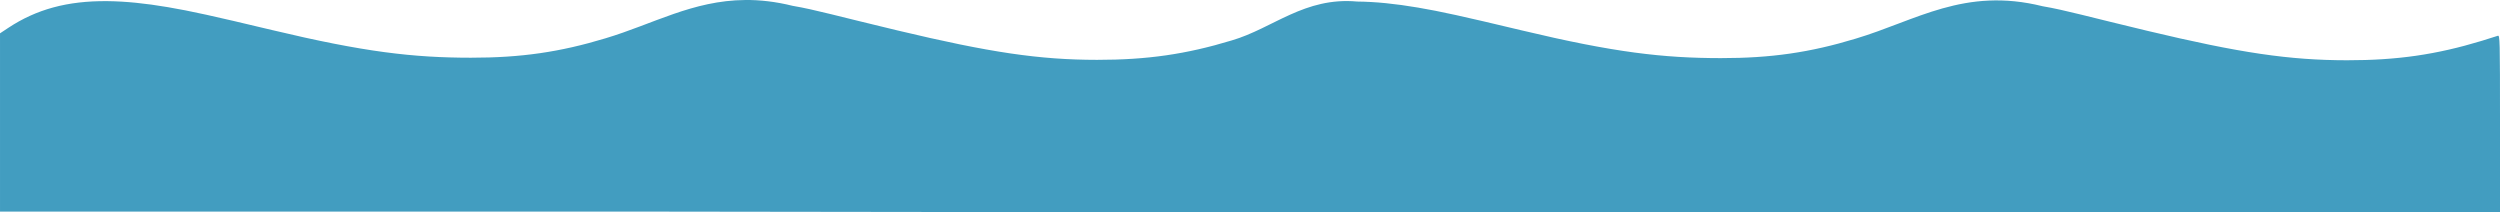 <?xml version="1.0" encoding="UTF-8" standalone="no"?>
<svg
   xmlns:dc="http://purl.org/dc/elements/1.1/"
   xmlns:cc="http://creativecommons.org/ns#"
   xmlns:rdf="http://www.w3.org/1999/02/22-rdf-syntax-ns#"
   xmlns:svg="http://www.w3.org/2000/svg"
   xmlns="http://www.w3.org/2000/svg"
   xmlns:sodipodi="http://sodipodi.sourceforge.net/DTD/sodipodi-0.dtd"
   xmlns:inkscape="http://www.inkscape.org/namespaces/inkscape"
   width="762.572mm"
   height="64.789mm"
   viewBox="0 0 762.572 64.789"
   version="1.1"
   id="svg1215"
   inkscape:version="1.0.1 (0767f8302a, 2020-10-17)"
   sodipodi:docname="wave.svg">
  <defs
     id="defs1209" />
  <sodipodi:namedview
     id="base"
     pagecolor="#ffffff"
     bordercolor="#666666"
     borderopacity="1.0"
     inkscape:pageopacity="0.0"
     inkscape:pageshadow="2"
     inkscape:zoom="0.35"
     inkscape:cx="1507.2943"
     inkscape:cy="247.09748"
     inkscape:document-units="px"
     inkscape:current-layer="layer1"
     inkscape:document-rotation="0"
     showgrid="false"
     fit-margin-top="0"
     fit-margin-left="0"
     fit-margin-right="0"
     fit-margin-bottom="0"
     showborder="false"
     inkscape:window-width="1847"
     inkscape:window-height="1017"
     inkscape:window-x="73"
     inkscape:window-y="34"
     inkscape:window-maximized="1" />
  <g
     inkscape:label="Layer 1"
     inkscape:groupmode="layer"
     id="layer1"
     transform="translate(292.972,-82.789)">
    <path
       id="path1198"
       style="opacity:0.984;fill:#3f9bbf;fill-opacity:1;stroke:none;stroke-width:0.265;stroke-miterlimit:4;stroke-dasharray:none;stroke-opacity:1"
       d="m -65.671,82.791 c -15.996,0.129 -28.13,7.355 -42.567,11.669 -13.931,4.227 -25.854,5.947 -41.134,5.934 -17.578,-0.015 -32.412,-1.706 -60.633,-8.443 -18.322,-4.374 -24.714,-5.779 -31.75,-6.976 -6.845,-1.165 -12.958,-1.784 -18.506,-1.836 -12.205,-0.113 -21.67,2.522 -30.158,8.132 l -2.551,1.686 v 27.185 27.185 h 95.25 95.25 l 95.536,0.126 h 95.25 95.25 95.25 l 95.536,0.126 h 95.25 v -27.066 c 0,-25.622 -0.035,-27.052 -0.661,-26.81 -0.364,0.14 -2.562,0.832 -4.884,1.537 -13.931,4.227 -25.854,5.947 -41.134,5.934 -17.578,-0.015 -32.632,-2.234 -60.854,-8.972 -18.322,-4.374 -24.934,-6.307 -31.971,-7.504 -23.862,-5.925 -38.568,4.367 -57.048,9.888 -13.931,4.227 -25.854,5.947 -41.134,5.934 -17.578,-0.015 -32.412,-1.706 -60.634,-8.443 -18.322,-4.374 -24.714,-5.779 -31.75,-6.976 -6.845,-1.165 -12.958,-1.784 -18.506,-1.836 -16.1,-1.46 -25.68,8.161 -38.256,11.849 -13.931,4.227 -25.854,5.947 -41.134,5.934 -17.578,-0.015 -32.632,-2.234 -60.854,-8.972 -18.322,-4.374 -24.934,-6.307 -31.971,-7.504 -5.22,-1.296 -10.002,-1.816 -14.481,-1.78 z"
       sodipodi:nodetypes="sccsssscccccccccccssccscccsscccscs" />
  </g>
</svg>
